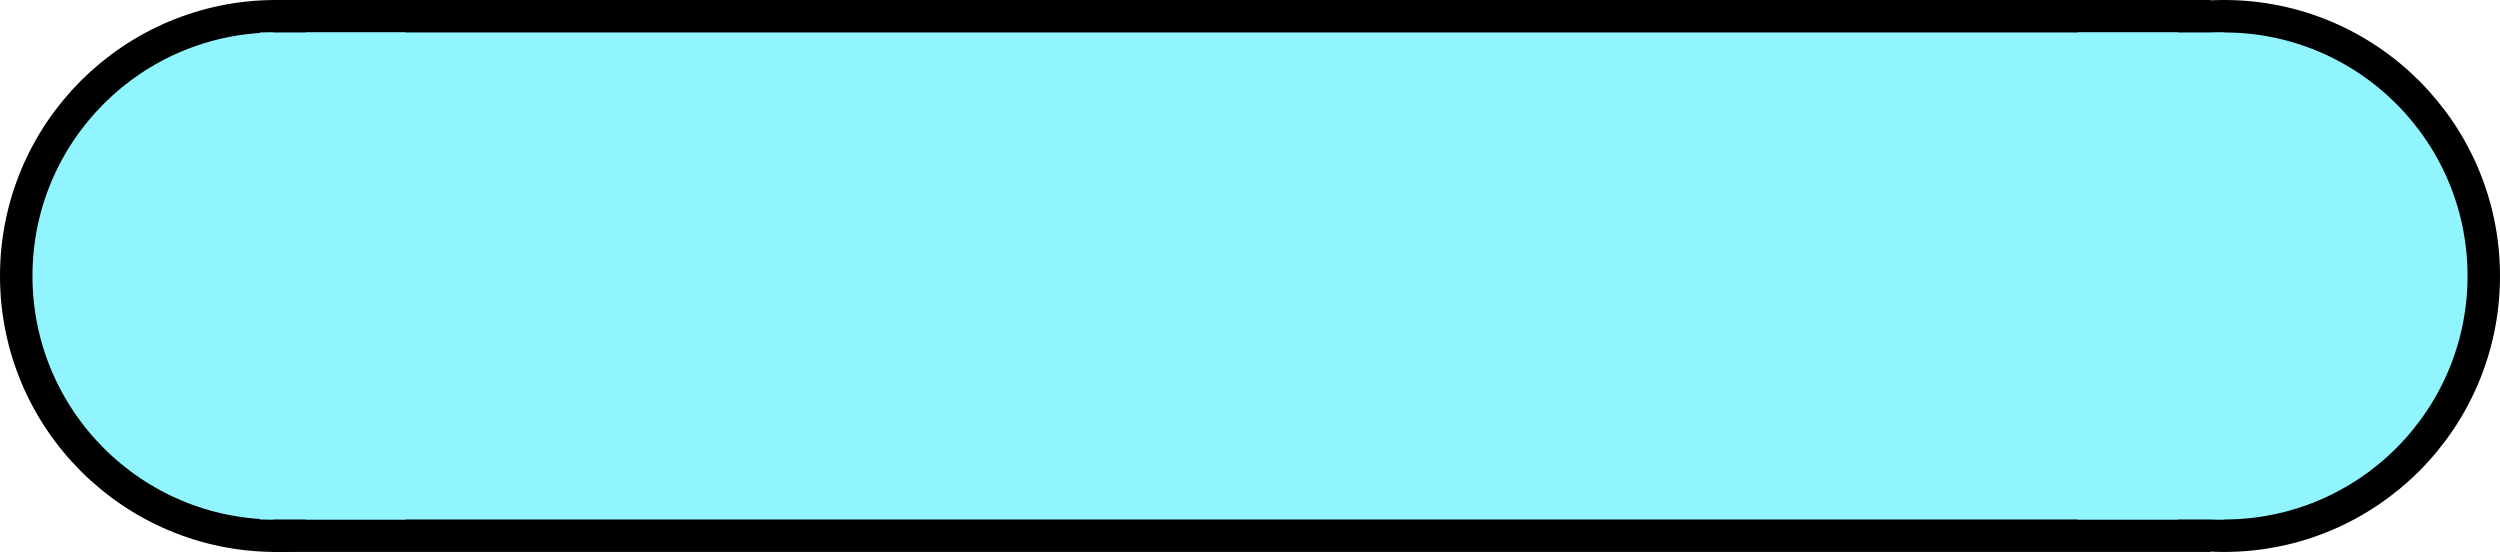 <svg version="1.1" xmlns="http://www.w3.org/2000/svg" xmlns:xlink="http://www.w3.org/1999/xlink" width="154" height="34" viewBox="0,0,154,34"><g transform="translate(-127,-127)"><g data-paper-data="{&quot;isPaintingLayer&quot;:true}" fill="#90f5ff" fill-rule="nonzero" stroke-linecap="butt" stroke-linejoin="miter" stroke-miterlimit="10" stroke-dasharray="" stroke-dashoffset="0" style="mix-blend-mode: normal"><path d="M128,144c0,-8.837 7.163,-16 16,-16c8.837,0 16,7.163 16,16c0,8.837 -7.163,16 -16,16c-8.837,0 -16,-7.163 -16,-16z" stroke="#000000" stroke-width="2"/><path d="M248,144c0,-8.837 7.163,-16 16,-16c8.837,0 16,7.163 16,16c0,8.837 -7.163,16 -16,16c-8.837,0 -16,-7.163 -16,-16z" stroke="#000000" stroke-width="2"/><path d="M144.833,160v-32h117.333v32z" stroke="#000000" stroke-width="2"/><path d="M143,159v-30h9v30z" stroke="none" stroke-width="0"/><path d="M255,159v-30h9v30z" stroke="none" stroke-width="0"/></g></g></svg>
